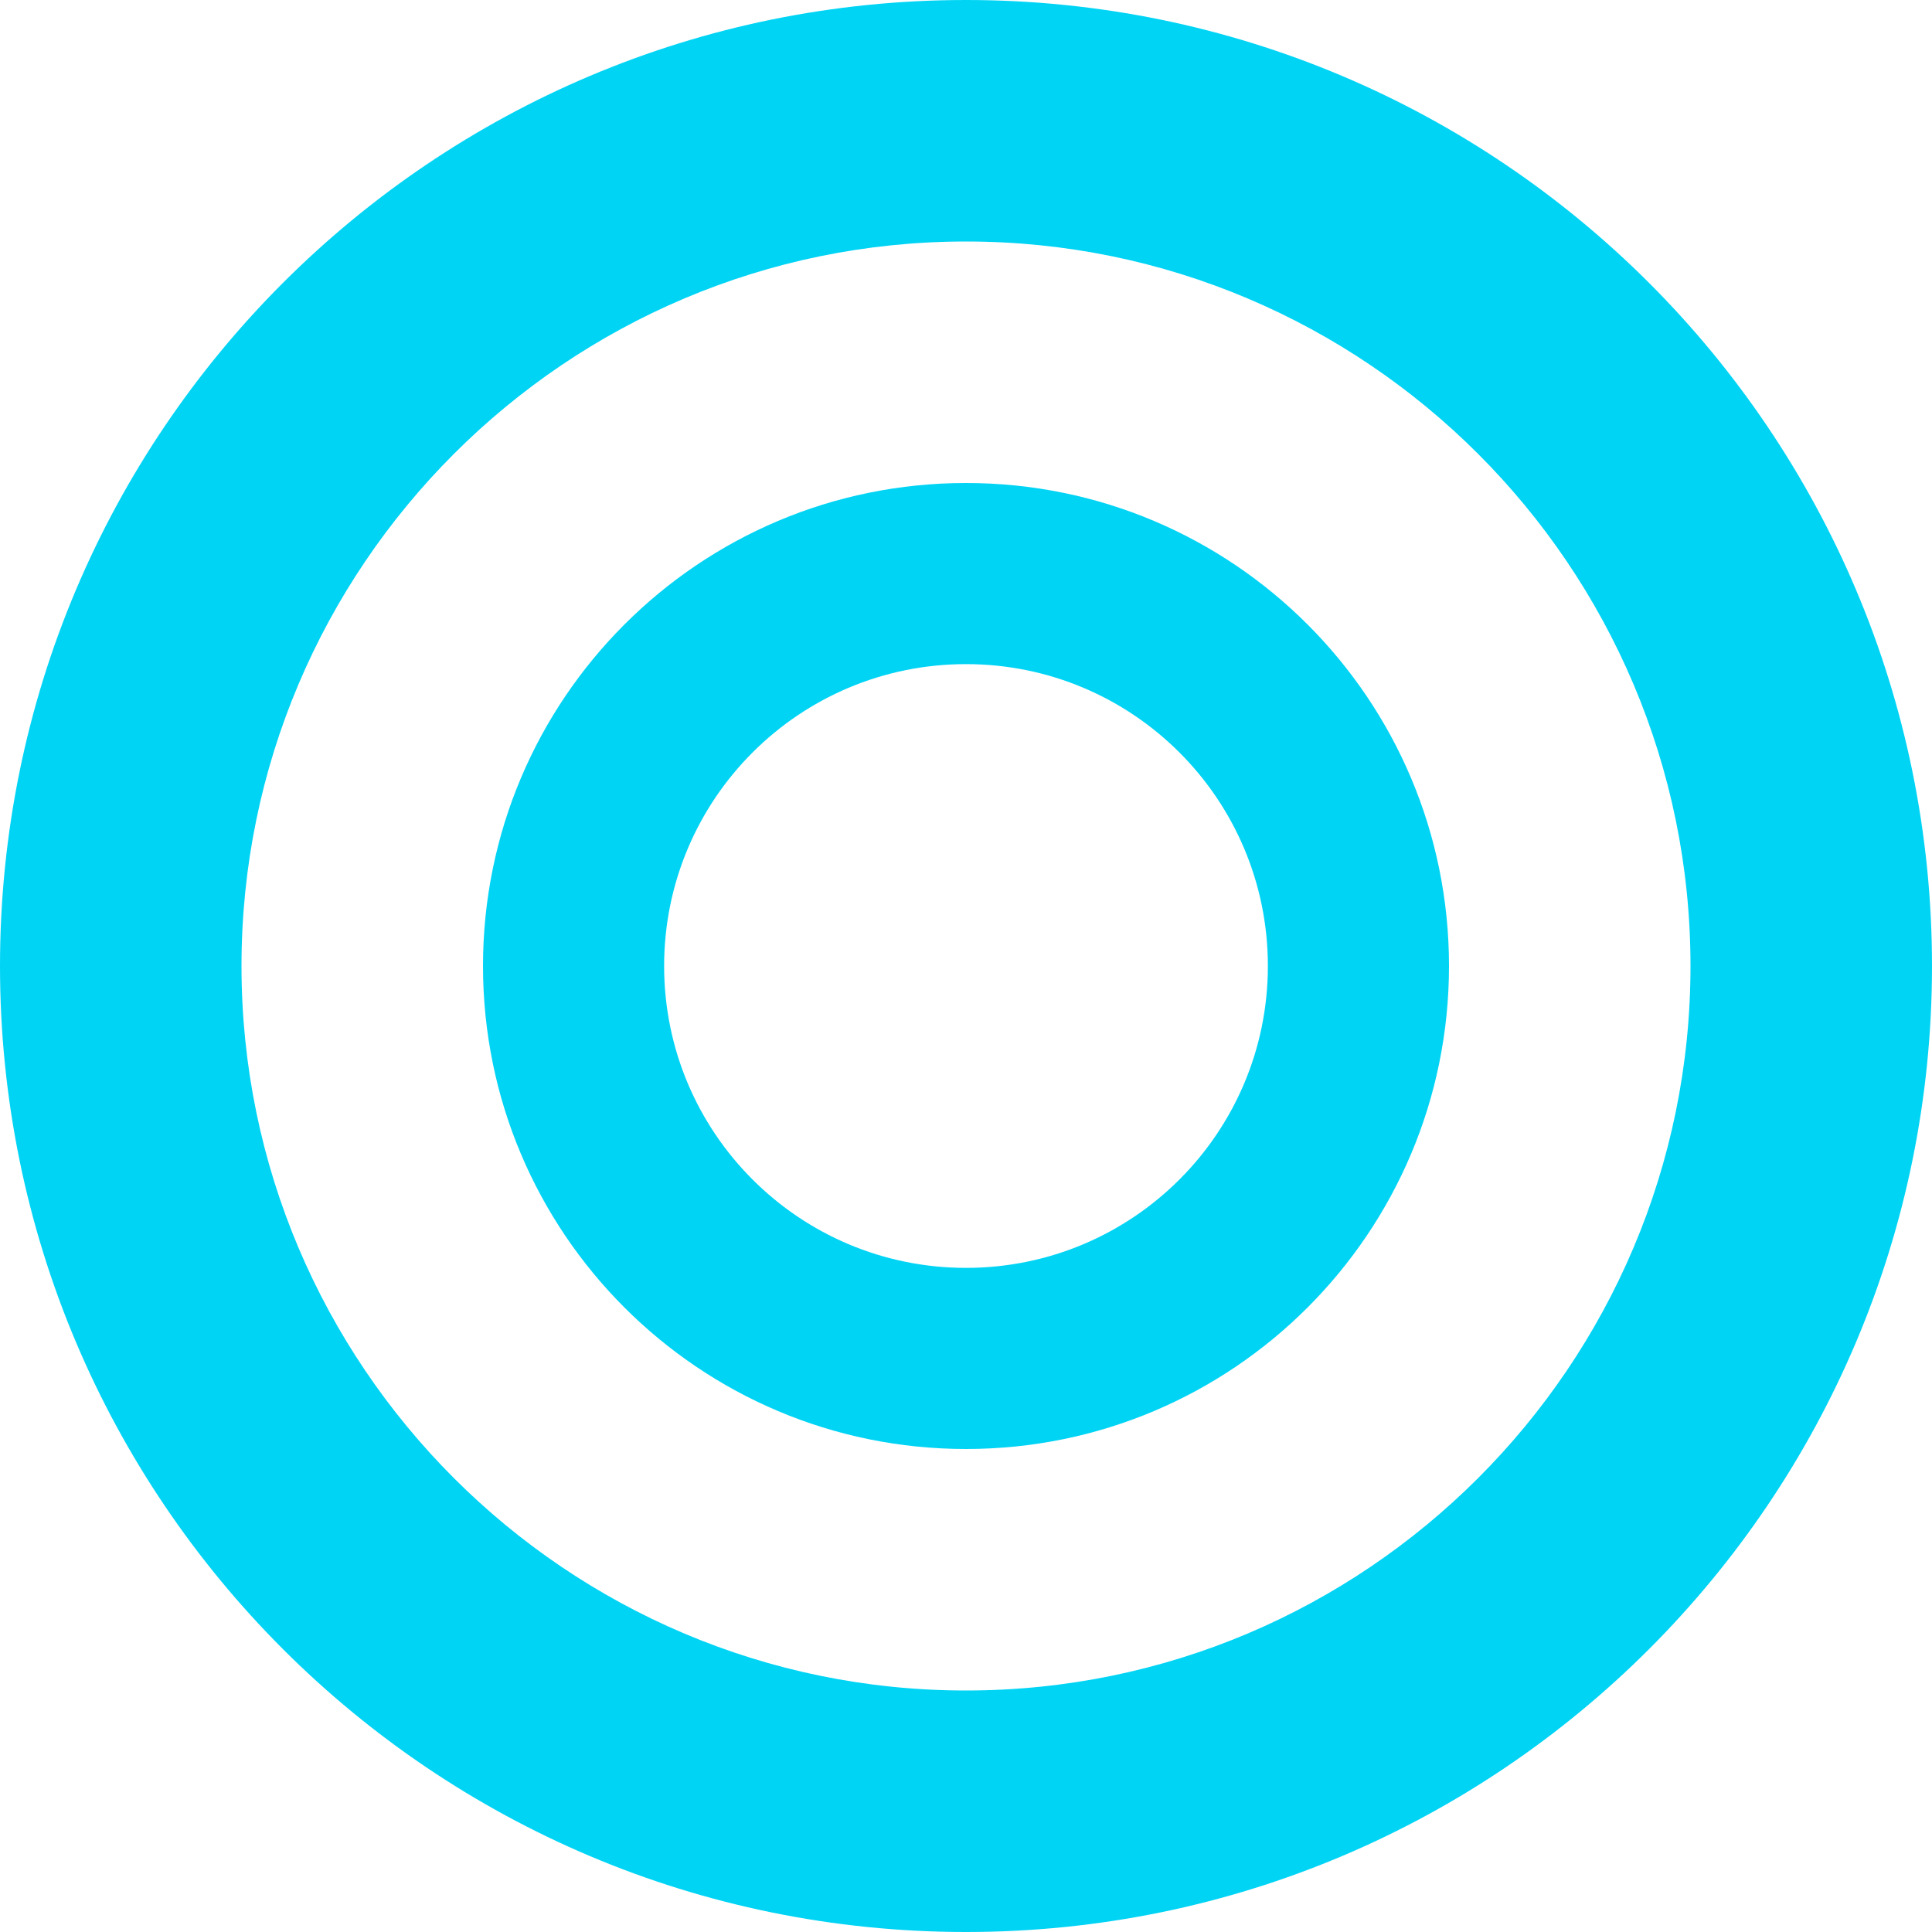 <svg xmlns="http://www.w3.org/2000/svg" viewBox="0 0 512 512">
  <path fill="#00d4f5" d="M256 0C114.6 0 0 114.6 0 256s114.6 256 256 256 256-114.6 256-256S397.4 0 256 0zm0 448c-105.9 0-192-86.1-192-192S150.1 64 256 64s192 86.1 192 192-86.1 192-192 192z"/>
  <path fill="#00d4f5" d="M256 128c-70.7 0-128 57.3-128 128s57.3 128 128 128 128-57.3 128-128-57.3-128-128-128zm0 208c-44.2 0-80-35.8-80-80s35.8-80 80-80 80 35.8 80 80-35.8 80-80 80z"/>
</svg> 